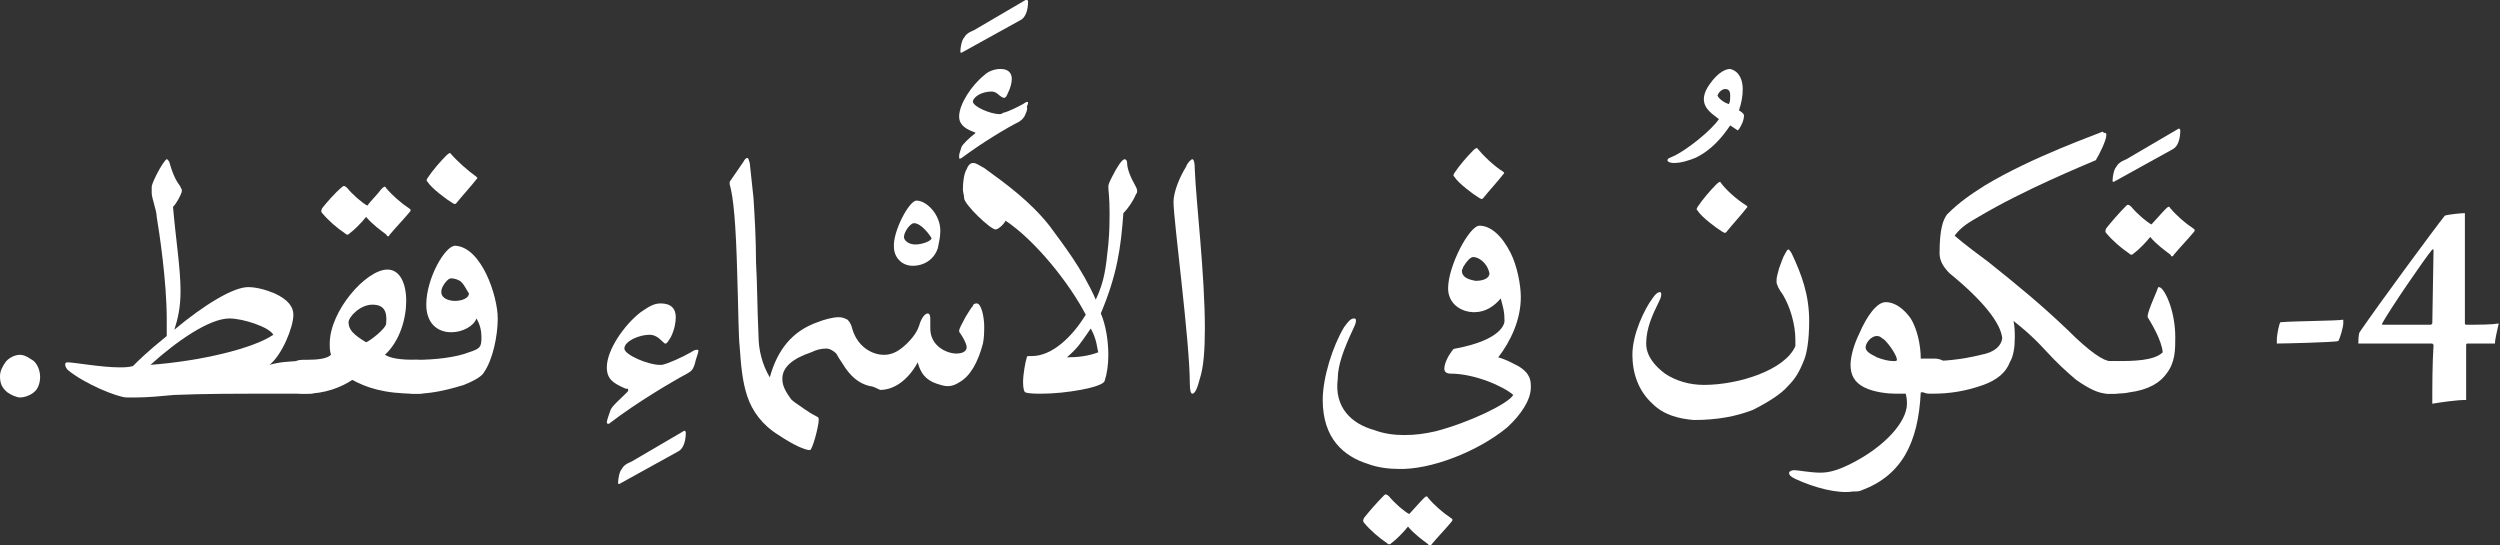 <?xml version="1.0" encoding="utf-8"?>
<!-- Generator: Adobe Illustrator 19.2.0, SVG Export Plug-In . SVG Version: 6.00 Build 0)  -->
<svg version="1.1" id="Layer_1" xmlns="http://www.w3.org/2000/svg" xmlns:xlink="http://www.w3.org/1999/xlink" x="0px" y="0px"
	 viewBox="0 0 199.4 43.5" style="enable-background:new 0 0 199.4 43.5;" xml:space="preserve">
<rect x="0" y="0" width="199.4" height="43.5" fill="#333333" stroke="none"/>
<style type="text/css">
	.st0{fill:#FFFFFF;}
</style>
<g>
	<path class="st0" d="M2.7,28.8c0.4,0.4,0.5,0.9,0.5,1.3c0,0.3-0.1,0.8-0.4,1.1c-0.3,0.3-0.8,0.5-1.2,0.5c-0.3,0-0.7-0.2-1-0.4
		C0.1,30.9,0,30.5,0,30c0-0.4,0.2-0.8,0.5-1.2c0.3-0.3,0.7-0.5,1.1-0.5S2.4,28.6,2.7,28.8z"/>
	<path class="st0" d="M14.4,23.2c0,1.3-0.2,2.2-0.5,3.1c2.4-2,4.7-3.4,5.9-3.4c0.6,0,1.4,0.2,2.1,0.5c1.1,0.5,1.5,1.1,1.5,1.7
		c0,1-0.9,3.2-1.9,4c0.7-0.2,1.5-0.3,2.7-0.3h0.4c0.8,0,1.2,0.4,1.2,1.3c0,0.9-0.4,1.3-1.2,1.3h-0.4c-0.9,0-1.8,0-2.7,0
		c-2.7,0-5.2,0-7.6,0.1c-1.1,0.1-2.1,0.2-3,0.2c-0.3,0-0.6,0-0.8,0c-0.7,0-3.4-1.1-4.7-2.2c-0.1-0.1-0.2-0.3-0.2-0.4
		c0-0.1,0-0.2,0.2-0.2c0.5,0,2.7,0.4,4.1,0.4c0.4,0,0.7,0,1.1-0.1c0.5-0.5,1.1-1.1,2.7-2.4c0-0.5,0-0.9,0-1.3c0-3.1-0.6-7-0.8-8.2
		c0-0.5-0.4-1.5-0.4-1.9c0-0.1,0-0.2,0-0.3c0,0,0-0.1,0-0.2c0-0.1,0.1-0.4,0.4-1c0.3-0.6,0.7-1.2,0.8-1.2c0.1,0,0.1,0.1,0.2,0.2
		c0.3,1.1,0.6,1.6,0.9,2c0,0.1,0.1,0.2,0.1,0.2s0,0.1,0,0.2c-0.1,0.3-0.4,0.9-0.7,1.2C14,18.9,14.4,21.4,14.4,23.2z M18.3,25.4
		c-1.6,0-4.2,1.8-6.3,3.7c4-0.3,8.2-1.3,9.8-2.4C21.5,26.1,19.4,25.4,18.3,25.4z"/>
	<path class="st0" d="M33.4,28.8c0.8,0,1.1,0.4,1.1,1.3c0,0.9-0.4,1.3-1.1,1.3h-0.3c-2.5,0-3.9-0.5-5-1.1c-0.9,0.6-2.2,1.1-3.7,1.1
		h-0.3c-0.7,0-1.1-0.5-1.1-1.4c0-0.8,0.4-1.3,1.1-1.3h0.3c1,0,1.7-0.1,2-0.4c-0.1-0.3-0.1-0.6-0.1-0.9c0-2.6,2.9-5.9,4.6-5.9
		c1,0,1.5,1.1,1.5,2.5c0,1.4-0.5,3.2-1.7,4.3c0.5,0.3,1.3,0.4,2.5,0.4H33.4z M30.4,15.1c0.2-0.2,0.3-0.3,0.4-0.1
		c0.5,0.6,1.2,1.2,1.8,1.6c0.2,0.1,0.2,0.2,0,0.4c-0.5,0.6-1,1.1-1.5,1.7c-0.1,0.2-0.2,0.2-0.3,0c-0.4-0.3-1.1-0.8-1.6-1.4
		c-0.3,0.4-1,1.1-1.3,1.3c-0.1,0.1-0.2,0.2-0.4,0c-0.6-0.4-1.3-1-1.8-1.6c-0.1-0.1-0.1-0.2,0-0.4c0.4-0.5,1-1.2,1.6-1.7
		c0.1-0.1,0.2-0.1,0.4,0.1c0.4,0.5,1.2,1.2,1.6,1.4C29.5,16.1,30.2,15.4,30.4,15.1z M29.7,24.3c-1,0-1.9,1-1.9,1.4
		c0,0.6,0.4,1,1.4,1.6c0.3-0.1,1.6-1.1,1.6-1.5C30.9,24.8,30.6,24.3,29.7,24.3z"/>
	<path class="st0" d="M39.7,25.4c0,1.4-0.4,3.3-1.1,4.3c-0.2,0.4-1.1,0.8-1.6,1c-1.6,0.5-2.8,0.7-3.8,0.7H33c-0.7,0-1.1-0.5-1.1-1.4
		c0-0.8,0.4-1.3,1.1-1.3h0.2c1.5,0,3.2-0.2,4.2-0.6c0.9-0.3,1-0.4,1-1.2c0-0.5-0.1-1-0.4-1.5c-0.2,0.6-1.1,1.1-2,1.1
		c-1.2,0-2-0.8-2-2.2c0-2.1,1.5-4.7,2.3-4.7C38.4,19.7,39.7,23.6,39.7,25.4z M38,14.1c0.1,0.1,0.1,0.1,0,0.2
		c-0.3,0.4-1.2,1.4-1.6,1.9c-0.1,0.1-0.1,0.1-0.3,0c-0.5-0.3-1.7-1.2-2-1.7c-0.1-0.1-0.1-0.1,0-0.3c0.4-0.6,1-1.3,1.5-1.8
		c0.2-0.2,0.3-0.2,0.3-0.2C36.4,12.8,37.3,13.6,38,14.1z M36.8,22.5c-0.2-0.2-0.6-0.3-0.8-0.3c-0.2,0-0.4,0.2-0.6,0.5
		c-0.2,0.3-0.2,0.5-0.2,0.6c0,0.5,0.6,0.7,1.1,0.7c0.5,0,1.1-0.2,1.1-0.6C37.3,23.3,37.1,22.8,36.8,22.5z"/>
	<path class="st0" d="M54.5,34.4c0.1-0.1,0.2,0,0.2,0.1c0,0.7-0.2,1.3-0.6,1.5l-4.7,2.6c-0.1,0-0.1,0-0.1-0.1c0-0.3,0.1-0.9,0.3-1.1
		c0.1-0.2,0.3-0.4,0.8-0.6L54.5,34.4z"/>
	<path class="st0" d="M54.8,29.8c-1.3,0.7-4,2.3-6.1,3.9c-0.1,0.1-0.1,0.1-0.2,0.1c0,0-0.1,0-0.1-0.1c0-0.2,0.2-0.7,0.3-1
		c0.1-0.3,0.8-0.9,1.3-1.4c0.1-0.1,0.1-0.1,0.1-0.2s0-0.1-0.2-0.1c-0.9-0.4-1.5-0.7-1.5-1.7c0-1.4,1.4-3.4,2.7-4.4
		c0.6-0.4,1-0.7,1.6-0.7c0.8,0,1.2,0.4,1.2,1.1c0,0.4-0.1,1-0.4,1.6c-0.2,0.3-0.3,0.5-0.4,0.5c-0.1,0-0.1,0-0.3-0.2
		c-0.3-0.3-0.6-0.5-1-0.5c-0.8,0-2,0.5-2,1.1c0,0.5,1.9,1.3,2.8,1.3c0.1,0,0.2,0,0.2,0c0.5-0.1,1.6-0.6,2.3-1
		c0.3-0.2,0.4-0.2,0.5-0.2c0.1,0,0.1,0,0.1,0.1c0,0.1-0.1,0.4-0.2,0.7C55.3,29.6,55.1,29.6,54.8,29.8z"/>
	<path class="st0" d="M73.1,16c0.8,0,1.9,1.1,1.9,2.4c0,0.5-0.1,0.9-0.2,1.4c-0.3,0.9-1.1,1.4-2,1.4c-0.9,0-1.5-0.7-1.5-1.5
		C71.2,18.5,72.5,16,73.1,16z M72.9,17.8c-0.3,0-0.8,0.7-0.8,1.1c0,0.3,0.4,0.6,0.9,0.6c0.6,0,1.3-0.3,1.3-0.5
		C74.2,18.8,73.5,17.8,72.9,17.8z"/>
	<path class="st0" d="M69.4,30.8c-0.9-0.2-1.6-0.8-2.2-1.8c-0.2-0.3-0.4-0.6-0.5-0.8c-0.2-0.2-0.5-0.4-0.8-0.4
		c-0.4,0-0.8,0.1-1.2,0.3c-1.5,0.5-2.3,1.2-2.3,2.1c0,0.4,0.1,0.8,0.6,1.5c0.1,0.2,0.3,0.3,0.4,0.4c0.6,0.4,1.1,0.8,1.7,1.1
		c0.2,0.1,0.2,0.1,0.2,0.3c0,0.5-0.5,2.4-0.7,2.4c-0.4,0-1.3-0.4-2.5-1.2c-1.3-0.8-2.1-1.9-2.5-3.1c-0.4-1.2-0.5-2.5-0.6-3.9
		c-0.1-0.9-0.1-2.8-0.2-5.9c-0.1-3.9-0.3-6.1-0.6-7.1c0-0.1,0-0.1,0-0.2l1.1-1.6c0.1-0.2,0.2-0.3,0.3-0.3c0.1,0,0.1,0.1,0.2,0.4
		c0.1,0.9,0.2,1.8,0.3,2.8c0.1,1.6,0.2,3.3,0.2,5.1c0.1,1.7,0.1,3.8,0.2,5.9c0,1.1,0.3,2.3,0.9,3.3c0.6-2.2,1.8-3.7,3.8-4.4
		c0.5-0.2,1.2-0.4,1.7-0.4c0.3,0,0.5,0.1,0.7,0.2c0.2,0.2,0.3,0.4,0.4,0.8c0.4,1.3,1.5,2,2.5,2c0.4,0,0.9-0.1,1.5-0.6
		c0.6-0.5,1.1-1.1,1.3-1.7c0.2-0.7,0.5-1,0.7-1c0.1,0,0.2,0.1,0.2,0.4c0,0.1,0,0.2,0,0.3c0,0.2,0,0.3,0,0.5c0,1.4,1.3,2,2.1,2
		c0.3,0,0.8-0.1,0.8-0.5c0-0.3-0.3-0.8-0.5-1.1c0,0-0.1-0.1-0.1-0.2c0-0.2,0.2-0.5,0.5-1.1c0.3-0.5,0.5-0.8,0.6-0.9
		c0-0.1,0.1-0.2,0.3-0.2c0.4,0,0.6,1.2,0.6,1.8c0,0.4,0,0.9-0.1,1.4c-0.4,1.5-1,2.6-1.9,3.1c-0.3,0.2-0.6,0.3-0.9,0.3
		c-0.3,0-0.6-0.1-0.9-0.2c-0.9-0.3-1.3-0.9-1.5-1.7c-0.7,1.3-1.8,2.2-3,2.2C69.6,30.8,69.5,30.8,69.4,30.8z"/>
	<path class="st0" d="M81.8,0C81.9,0,82,0,82,0.1c0,0.7-0.2,1.3-0.6,1.5l-4.7,2.6c-0.1,0-0.1,0-0.1-0.1c0-0.3,0.1-0.9,0.3-1.1
		c0.1-0.2,0.3-0.4,0.8-0.6L81.8,0z"/>
	<path class="st0" d="M81.7,9.3c-0.2,0.3-0.3,0.3-0.4,0.4c-1,0.5-3,1.7-4.6,2.9c-0.2,0.1-0.2,0.1-0.2-0.2c0-0.1,0.1-0.4,0.2-0.7
		c0.1-0.2,0.6-0.7,1-1c0.1-0.1,0.2-0.1-0.1-0.2c-0.8-0.3-1.1-0.7-1.1-1.2c0-1,1-2.5,2-3.3c0.3-0.3,0.8-0.5,1.3-0.5
		c0.6,0,0.9,0.3,0.9,0.8c0,0.3-0.1,0.7-0.3,1.1c-0.2,0.5-0.3,0.5-0.7,0.2c-0.2-0.2-0.4-0.3-0.6-0.3c-0.9,0-1.5,0.5-1.5,0.8
		c0,0.4,1.4,1,2.1,1c0.1,0,0.2,0,0.3-0.1c0.5-0.1,1.4-0.6,1.6-0.7c0.4-0.3,0.5-0.2,0.3,0.2C82,8.7,81.8,9.1,81.7,9.3z"/>
	<path class="st0" d="M90.6,14.9c0.1,0.2,0.1,0.3,0.1,0.3c0,0.1,0,0.2-0.1,0.3c-0.2,0.5-0.6,1.1-1,1.5c-0.2,2.8-0.5,4.9-1.8,8
		c0.4,0.9,0.6,2.2,0.6,3.3c0,0.8-0.1,1.5-0.3,2.1c-0.2,0.5-3.1,1-5,1c-0.5,0-1,0-1.3-0.1c-0.1,0-0.2-0.3-0.2-0.8
		c0-0.7,0.2-1.7,0.3-2c0-0.1,0.1-0.1,0.1-0.1c0.1,0,0.2,0,0.3,0c1.6,0,3.2-1.5,4.3-3.3c-1.3-2.5-4-5.9-6.4-7.5
		c0,0.1-0.5,0.7-0.8,0.7c-0.4,0-2.5-2-2.5-2.5c0-0.2-0.1-0.5-0.1-0.7c0-0.6,0.1-1.3,0.3-1.6c0.1-0.3,0.3-0.5,0.5-0.5
		c0.3,0,0.5,0.2,0.9,0.4c1.8,1.3,3.7,2.7,5.2,4.6c1.1,1.5,2.6,3.4,3.7,5.9c0.7-1.5,0.8-2.5,1-4.4c0.1-1.1,0.1-1.9,0.1-2.5
		c0-1.3-0.1-1.8-0.1-2.1c0-0.2,0.1-0.4,0.3-0.8c0.4-0.8,0.8-1.4,1-1.4c0.1,0,0.2,0.1,0.2,0.3C89.9,13.5,90.2,14.2,90.6,14.9z
		 M87,26.2c-0.9,1.3-1,1.5-1.9,2.3c0.9,0,1.7-0.1,2.5-0.4C87.5,27.8,87.5,27.1,87,26.2z"/>
	<path class="st0" d="M95.1,31.4c-0.1,0-0.2-0.2-0.2-0.8c0-3.4-1.3-13-1.3-14.5c0-0.8,0.5-2,1-2.8c0.1-0.3,0.4-0.6,0.5-0.6
		c0.1,0,0.2,0.2,0.2,0.9c0.1,2.5,0.8,8.3,0.8,12.6c0,1.7-0.1,3.1-0.4,4C95.5,31,95.3,31.4,95.1,31.4z"/>
	<path class="st0" d="M113.5,39.8c0.2-0.2,0.3-0.3,0.4-0.1c0.5,0.6,1.2,1.2,1.8,1.6c0.2,0.1,0.2,0.2,0,0.4c-0.5,0.6-1,1.1-1.5,1.7
		c-0.1,0.2-0.2,0.2-0.3,0c-0.4-0.3-1.1-0.8-1.6-1.4c-0.3,0.4-1,1.1-1.3,1.3c-0.1,0.1-0.2,0.2-0.4,0c-0.6-0.4-1.3-1-1.8-1.6
		c-0.1-0.1-0.1-0.2,0-0.4c0.4-0.5,1-1.2,1.6-1.8c0.1-0.1,0.2-0.1,0.4,0.1c0.4,0.5,1.2,1.2,1.6,1.4C112.6,40.8,113.2,40.1,113.5,39.8
		z"/>
	<path class="st0" d="M119.9,13.7c0.1,0.1,0.1,0.1,0,0.2c-0.3,0.4-1.2,1.4-1.6,1.9c-0.1,0.1-0.1,0.1-0.3,0c-0.5-0.3-1.7-1.2-2-1.7
		c-0.1-0.1-0.1-0.1,0-0.3c0.4-0.6,1-1.3,1.5-1.8c0.2-0.2,0.3-0.2,0.3-0.2C118.3,12.4,119.1,13.2,119.9,13.7z"/>
	<path class="st0" d="M109.6,34.3c0.8,0.3,1.6,0.4,2.4,0.4c0.9,0,1.6-0.1,2.5-0.3c2.7-0.7,5.8-2.2,6.2-2.9c-0.8-0.7-3.1-1.7-5-1.7
		c-0.4,0-0.5-0.2-0.5-0.4c0-0.4,0.3-1,0.6-1.4c0.1-0.1,0.1-0.2,0.3-0.2c3.7-0.7,3.9-2,3.9-2.2c0-0.8-0.1-1-0.3-1.8
		c-0.5,0.6-1.2,1.1-2.1,1.1c-1.1,0-2.1-0.7-2.1-1.9c0-1.8,1.7-5,2.5-5c0.9,0,1.8,0.8,2.5,2.2c0.5,1,0.8,2.5,0.8,3.5
		c0,1.8-0.8,3.5-1.8,4.8c0.7,0.2,1.2,0.5,1.6,0.7c1,0.6,1,1.2,1,1.7c0,1-0.8,2.2-1.9,3.2c-2.3,1.9-6.1,3.4-8.7,3.3
		c-0.7,0-1.6-0.1-2.4-0.4c-1.9-0.6-3.6-2-3.6-5.1c0-1.8,0.8-4.3,1.7-5.8c0.3-0.4,0.5-0.7,0.8-0.7c0.3,0,0.1,0.5-0.1,0.9
		c-0.7,1.5-1.2,2.8-1.2,3.9C106.4,32.5,107.8,33.8,109.6,34.3z M117.5,20.5c-0.2,0-0.5,0.3-0.8,0.8c0,0.1-0.1,0.2-0.1,0.3
		c0,0.5,0.5,0.7,1.1,0.8c0.6,0,1.1-0.2,1.1-0.6C118.6,20.9,117.9,20.5,117.5,20.5z"/>
	<path class="st0" d="M139,7.1c0,0.6-0.1,1.1-0.3,1.7c0.3,0.2,0.4,0.3,0.4,0.4c0,0.4-0.2,0.8-0.4,1.1c-0.1,0.1-0.1,0.1-0.1,0.1
		l-0.6-0.4c-0.6,0.9-1.5,2-2.8,2.6c-0.5,0.2-1.1,0.4-1.7,0.4c-0.3,0-0.5-0.1-0.5-0.2c0-0.2,0.2-0.2,0.6-0.4c1-0.5,2.9-2,3.5-2.9
		c-0.5-0.4-1.2-0.8-1.2-1.6c0-0.5,0.3-1,0.7-1.5c0.5-0.6,1-0.9,1.4-0.9C138.8,5.7,139,6.5,139,7.1z M137,7.6
		C136.9,7.6,136.9,7.7,137,7.6c0,0.2,0.5,0.6,0.9,0.7c0.1-0.2,0.1-0.4,0.1-0.7c0-0.3-0.1-0.5-0.4-0.5C137.4,7.1,137.1,7.3,137,7.6z"
		/>
	<path class="st0" d="M131.8,32.2c-1.1-1-1.6-2.4-1.6-3.9c0-1.7,1-3.7,1.6-4.5c0.2-0.3,0.4-0.5,0.6-0.5c0.1,0,0.1,0.1,0.1,0.2
		c0,0.2-0.1,0.4-0.2,0.6c-0.5,1-1,2.1-1,3.3c0,1,0.7,1.8,1.5,2.4c0.9,0.6,2,0.9,3.1,0.9c2.8,0,6.5-1.2,7.3-3.1c0-0.2,0-0.3,0-0.5
		c0-1.2-0.4-2.6-1-3.6c-0.3-0.4-0.5-0.8-0.5-1c0,0,0-0.1,0-0.2c0-0.2,0.1-0.5,0.2-0.9c0.2-0.5,0.3-0.9,0.5-1.2
		c0.1-0.2,0.2-0.3,0.2-0.3c0.1,0,0.1,0,0.3,0.3c0.8,1.7,1.4,3.3,1.4,5.4c0,1.6-0.2,2.6-0.4,3.1c-0.4,1-0.7,1.5-1.3,2.1
		c-0.5,0.6-1.6,1.3-2.8,1.9c-1.3,0.5-2.8,0.8-4.7,0.8C133.9,33.4,132.7,33.1,131.8,32.2z M139.3,16.4c0.1,0.1,0.1,0.1,0,0.2
		c-0.3,0.4-1.2,1.4-1.6,1.9c-0.1,0.1-0.1,0.1-0.3,0c-0.5-0.3-1.7-1.2-2-1.7c-0.1-0.1-0.1-0.1,0-0.3c0.4-0.6,1-1.3,1.5-1.8
		c0.2-0.2,0.3-0.2,0.3-0.2C137.6,15.1,138.5,15.9,139.3,16.4z"/>
	<path class="st0" d="M143.2,38.2c-0.4-0.2-0.5-0.3-0.5-0.5c0-0.1,0.2-0.2,0.4-0.2c0.3,0,1.3,0.2,2.1,0.2c0.7,0,1.4-0.2,2.4-0.7
		c2.8-1.4,4.5-3.4,4.5-4.8c0-0.2,0-0.4-0.1-0.8h-0.8c-0.6,0-1.7-0.1-2.5-0.5c-0.8-0.4-1.1-1-1.1-1.8c0-0.7,0.3-1.7,0.7-2.5
		c0.6-1.4,1.4-2.5,2.1-2.5c0.8,0,1.5,0.6,2,1.3c0.5,0.8,0.8,2.1,0.8,3.2h1.1c0.7,0,1.1,0.4,1.1,1.2c0,0.9-0.3,1.4-1,1.4l-1.2,0.1
		c-0.2,4-1.5,6.6-4.7,7.8c-0.2,0.1-0.4,0.1-0.7,0.1C146.6,39.4,144.7,38.9,143.2,38.2z M150.3,27.1c-0.2-0.1-0.3-0.3-0.6-0.3
		c-0.5,0-0.9,0.6-0.9,0.9c0,0.3,0.3,0.5,0.9,0.8c0.5,0.2,1,0.3,1.3,0.3c0.2,0,0.3,0,0.3-0.1C151.3,28.4,150.8,27.6,150.3,27.1z"/>
	<path class="st0" d="M167.9,10.6c0.1,0,0.1,0.1,0.1,0.2c0,0.4-0.6,1.6-0.8,1.9c0,0.1-0.1,0.1-0.1,0.1c-0.9,0.4-5.6,2.3-9.3,4.5
		c-0.7,0.4-1.4,0.8-1.9,1.5c0.8,0.7,1.9,1.5,2.7,2.1c2.5,2,4.2,3.4,6.3,5.4c1.8,1.8,2.9,2.5,3.4,2.5h0.3c0.7,0,1,0.4,1,1.2
		c0,0.9-0.3,1.4-1,1.4h-0.5c-0.7,0-1.5-0.4-2.5-1.1c-0.6-0.5-1.5-1.3-2.5-2.4c-1.1-1.2-2-1.9-2.5-2.3c0.1,0.5,0.1,0.9,0.1,1.3
		c0,0.8-0.1,1.5-0.4,2c-0.3,0.8-1,1.4-2.1,1.8c-1.4,0.5-2.7,0.7-4,0.7h-0.3c-0.7,0-1-0.5-1-1.4c0-0.8,0.4-1.2,1.1-1.2
		c1,0,2.4-0.1,4-0.5c1.1-0.2,1.6-0.7,1.7-1.3c-0.1-1.2-1.5-3-4.2-5.2c-0.5-0.5-0.8-1-0.8-1.6c0-2,0.3-2.7,0.6-3.1c1-1,1.9-1.6,3-2.3
		c3.8-2.3,9-4.1,9.4-4.3C167.8,10.6,167.8,10.6,167.9,10.6z"/>
	<path class="st0" d="M173.7,10.3c0.1-0.1,0.2,0,0.2,0.1c0,0.7-0.2,1.3-0.6,1.5l-4.7,2.6c-0.1,0-0.1,0-0.1-0.1
		c0-0.3,0.1-0.9,0.3-1.1c0.1-0.2,0.3-0.4,0.8-0.6L173.7,10.3z"/>
	<path class="st0" d="M172.8,29.8c-0.5,0.7-1.4,1.3-3,1.5c-0.4,0.1-1.1,0.1-1.6,0.1c-0.7,0-1.1-0.6-1.1-1.3c0-0.7,0.4-1.3,1.1-1.3
		h0.6c1.2,0,3,0,3.7-0.7c-0.1-1-0.9-2.3-1.2-2.8c0,0,0,0,0-0.1c0-0.4,0.8-2.1,0.8-2.2c0-0.1,0.1-0.1,0.1-0.1c0.4,0,1.3,1.8,1.3,4
		C173.5,27.9,173.5,28.9,172.8,29.8z M172.7,16.7c0.2-0.2,0.3-0.3,0.4-0.1c0.5,0.6,1.2,1.2,1.8,1.6c0.2,0.1,0.2,0.2,0,0.4
		c-0.5,0.6-1,1.1-1.5,1.7c-0.1,0.2-0.2,0.2-0.3,0c-0.4-0.3-1.1-0.8-1.6-1.4c-0.3,0.4-1,1.1-1.3,1.3c-0.1,0.1-0.2,0.2-0.4,0
		c-0.6-0.4-1.3-1-1.8-1.6c-0.1-0.1-0.1-0.2,0-0.4c0.4-0.5,1-1.2,1.6-1.8c0.1-0.1,0.2-0.1,0.4,0.1c0.4,0.5,1.2,1.2,1.6,1.4
		C171.8,17.7,172.4,17,172.7,16.7z"/>
	<path class="st0" d="M186.9,25.5c0,0,0,0.3,0,0.3c0,0.3-0.3,1.3-0.4,1.4c-0.2,0.1-4.3,0.2-4.9,0.2c0,0,0-0.2,0-0.3
		c0-0.4,0.2-1.4,0.3-1.4C183.1,25.6,186.2,25.6,186.9,25.5z"/>
	<path class="st0" d="M196.8,27.4c0,0-0.1,0-0.1,0.1c0,1.5,0,2.9,0,4.4c-0.8,0-2.1,0.2-2.7,0.3c0-1.5,0-3.1,0.1-4.7
		c0,0-0.1-0.1-0.1-0.1h-3.3h-2.6c0-0.1,0-0.7,0.1-0.9c1.5-2.2,6-8.3,6.8-9.3c0.3-0.1,1.3-0.2,1.6-0.2c0,1.6,0,7.1,0,8.8
		c0,0,0,0.1,0.1,0.1c1.1,0,2,0,2.6-0.1c-0.1,0.5-0.3,1.2-0.3,1.6C198.3,27.4,197.5,27.4,196.8,27.4z M192.1,25.9h1.8
		c0,0,0.1-0.1,0.1-0.1l0.1-5.9c0,0-0.1,0-0.1,0c-0.6,0.7-3.4,4.8-4,5.9c0,0,0,0.1,0,0.1C190.5,25.9,191.3,25.9,192.1,25.9z"/>
</g>
</svg>
